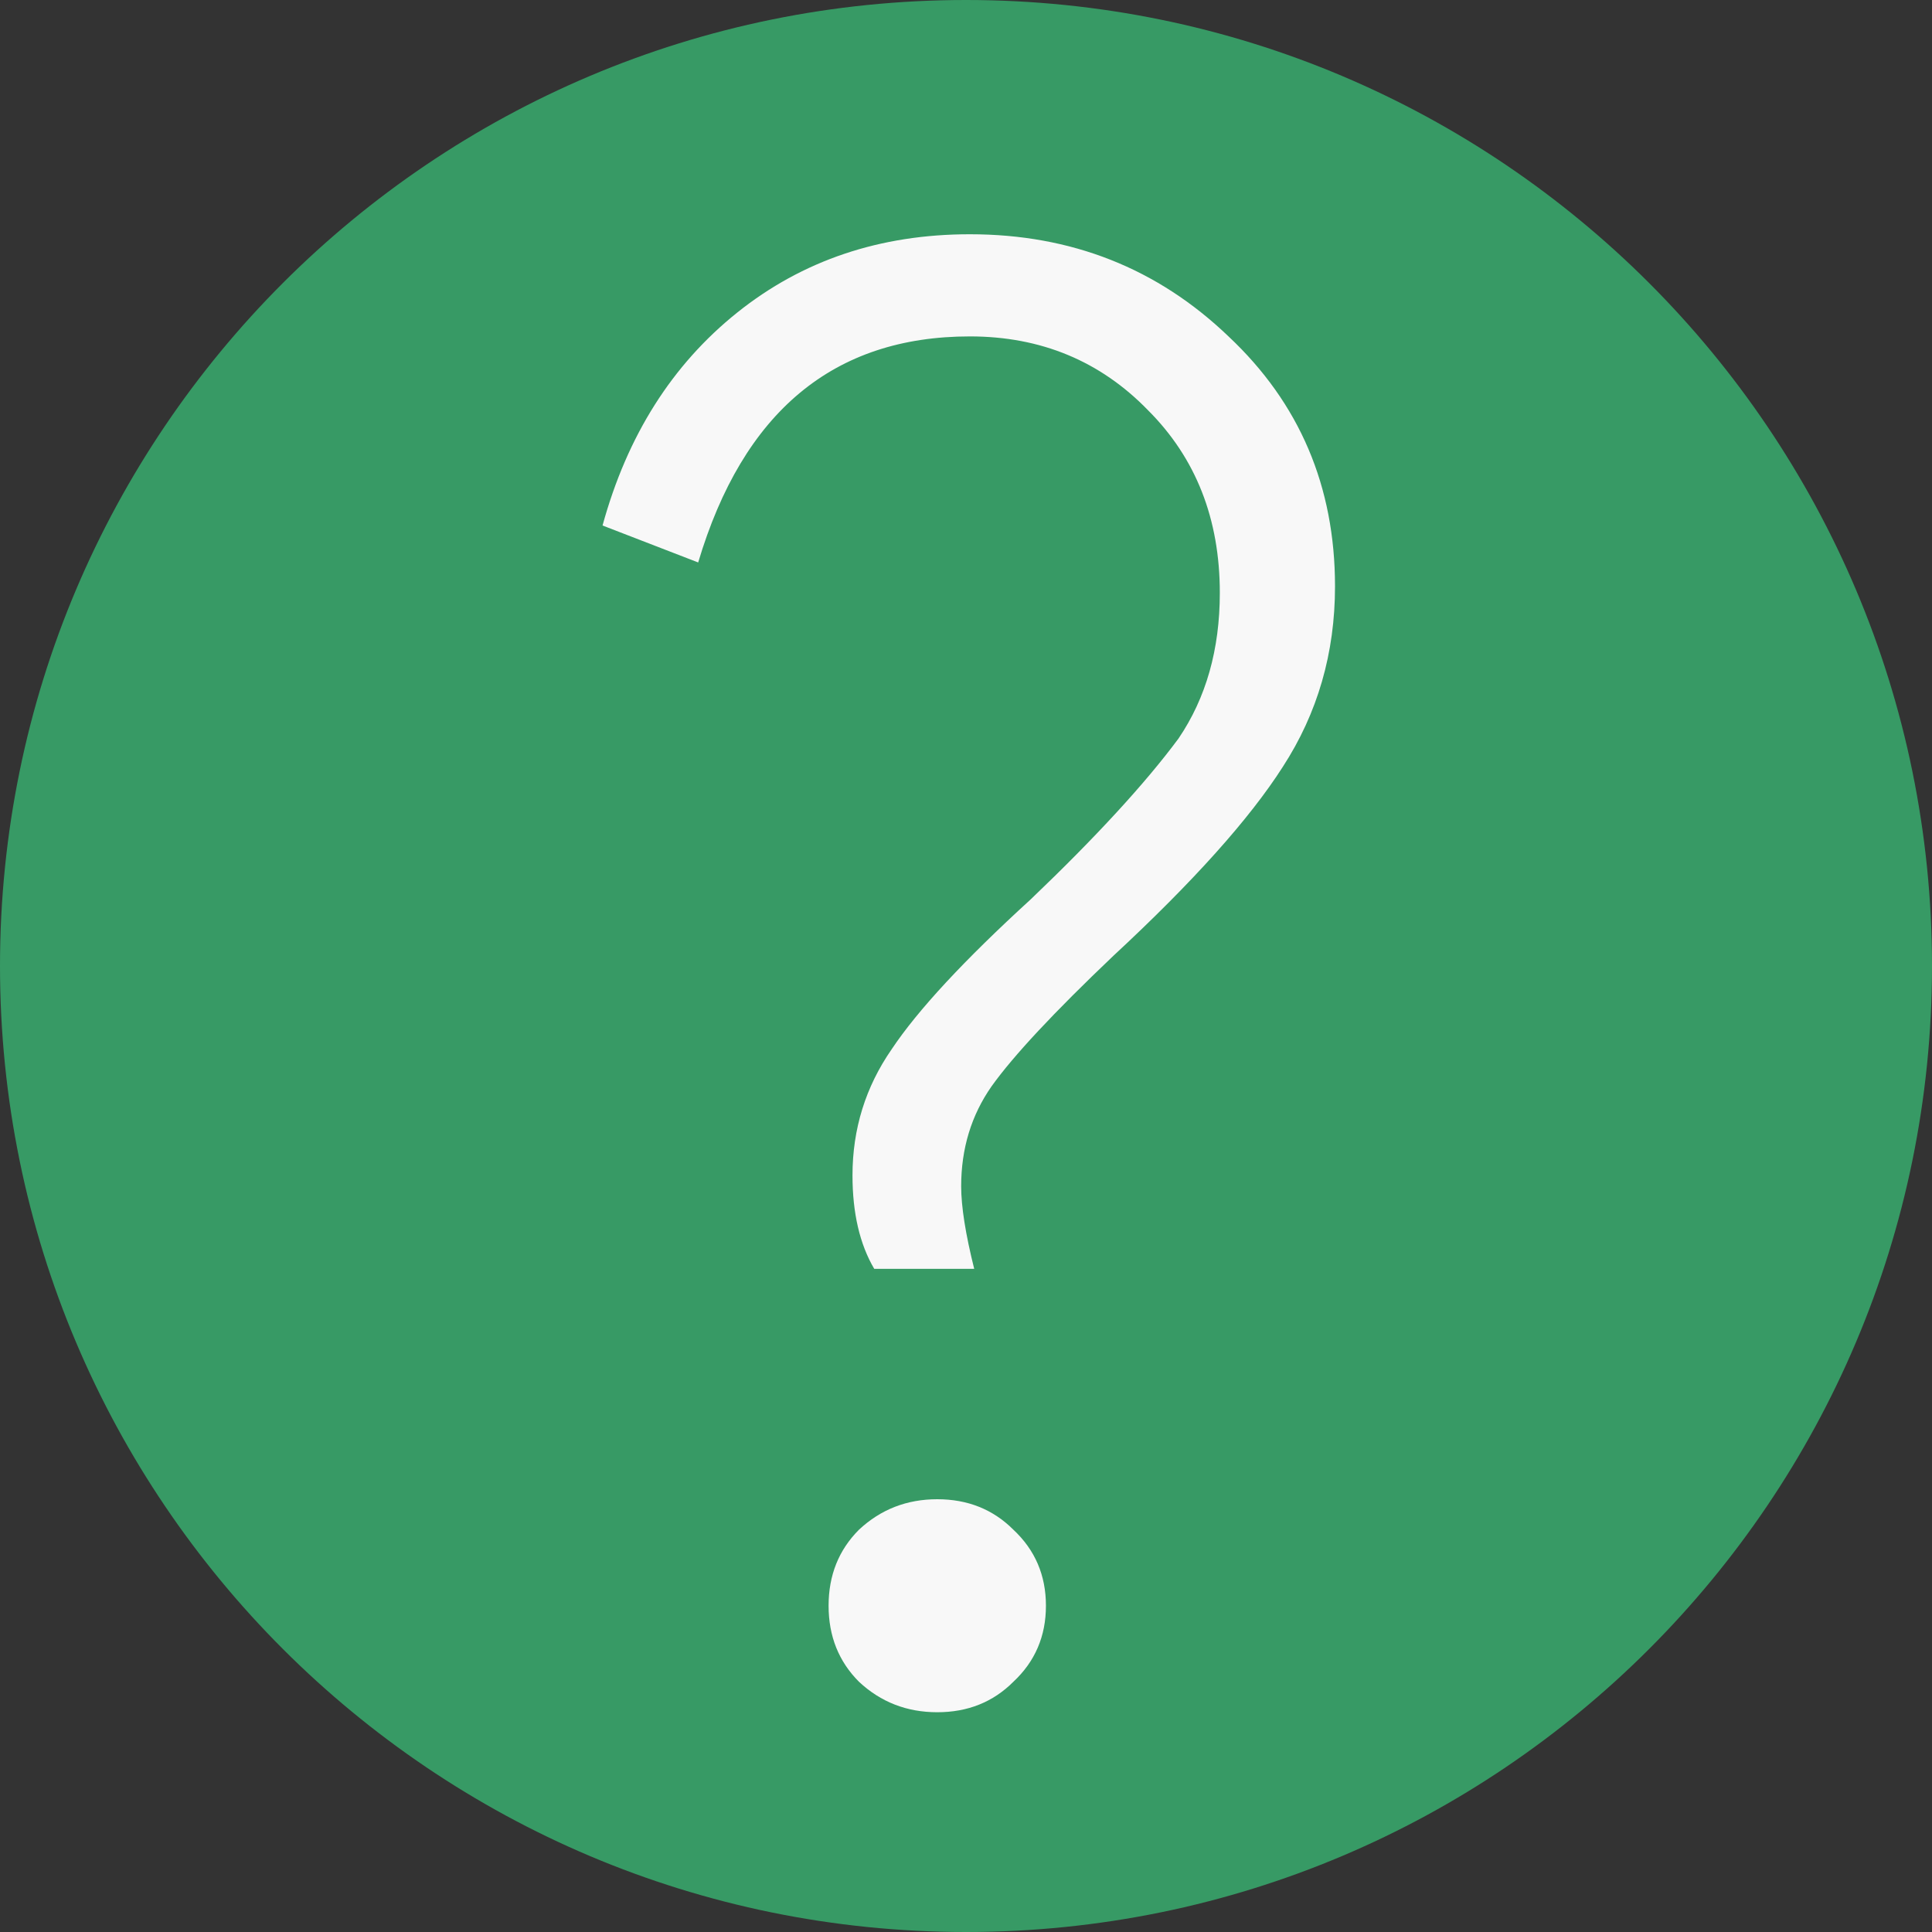 <svg width="16" height="16" viewBox="0 0 16 16" fill="none" xmlns="http://www.w3.org/2000/svg">
<rect x="0" y="0" width="16" height="16" fill="#333333" stroke="none"/>
<path d="M16 8C16 12.418 12.418 16 8 16C3.582 16 0 12.418 0 8C0 3.582 3.582 0 8 0C12.418 0 16 3.582 16 8Z" fill="#379A65"/>
<path d="M7.06 9.734C7.06 9.35 7.168 9.002 7.384 8.69C7.6 8.366 7.984 7.952 8.536 7.448C9.076 6.932 9.484 6.488 9.76 6.116C9.988 5.78 10.102 5.378 10.102 4.91C10.102 4.298 9.904 3.794 9.508 3.398C9.112 2.99 8.62 2.786 8.032 2.786C6.904 2.786 6.154 3.41 5.782 4.658L4.99 4.352C5.194 3.608 5.566 3.02 6.106 2.588C6.646 2.156 7.288 1.94 8.032 1.94C8.872 1.94 9.586 2.222 10.174 2.786C10.762 3.338 11.056 4.028 11.056 4.856C11.056 5.408 10.912 5.906 10.624 6.35C10.348 6.782 9.88 7.304 9.22 7.916C8.728 8.384 8.392 8.744 8.212 8.996C8.044 9.236 7.96 9.512 7.96 9.824C7.96 9.992 7.996 10.22 8.068 10.508H7.24C7.12 10.304 7.06 10.046 7.06 9.734ZM7.114 13.928C6.946 13.76 6.862 13.55 6.862 13.298C6.862 13.046 6.946 12.836 7.114 12.668C7.294 12.5 7.51 12.416 7.762 12.416C8.014 12.416 8.224 12.5 8.392 12.668C8.572 12.836 8.662 13.046 8.662 13.298C8.662 13.55 8.572 13.76 8.392 13.928C8.224 14.096 8.014 14.18 7.762 14.18C7.51 14.18 7.294 14.096 7.114 13.928Z" fill="#F8F8F8"/>
</svg>
